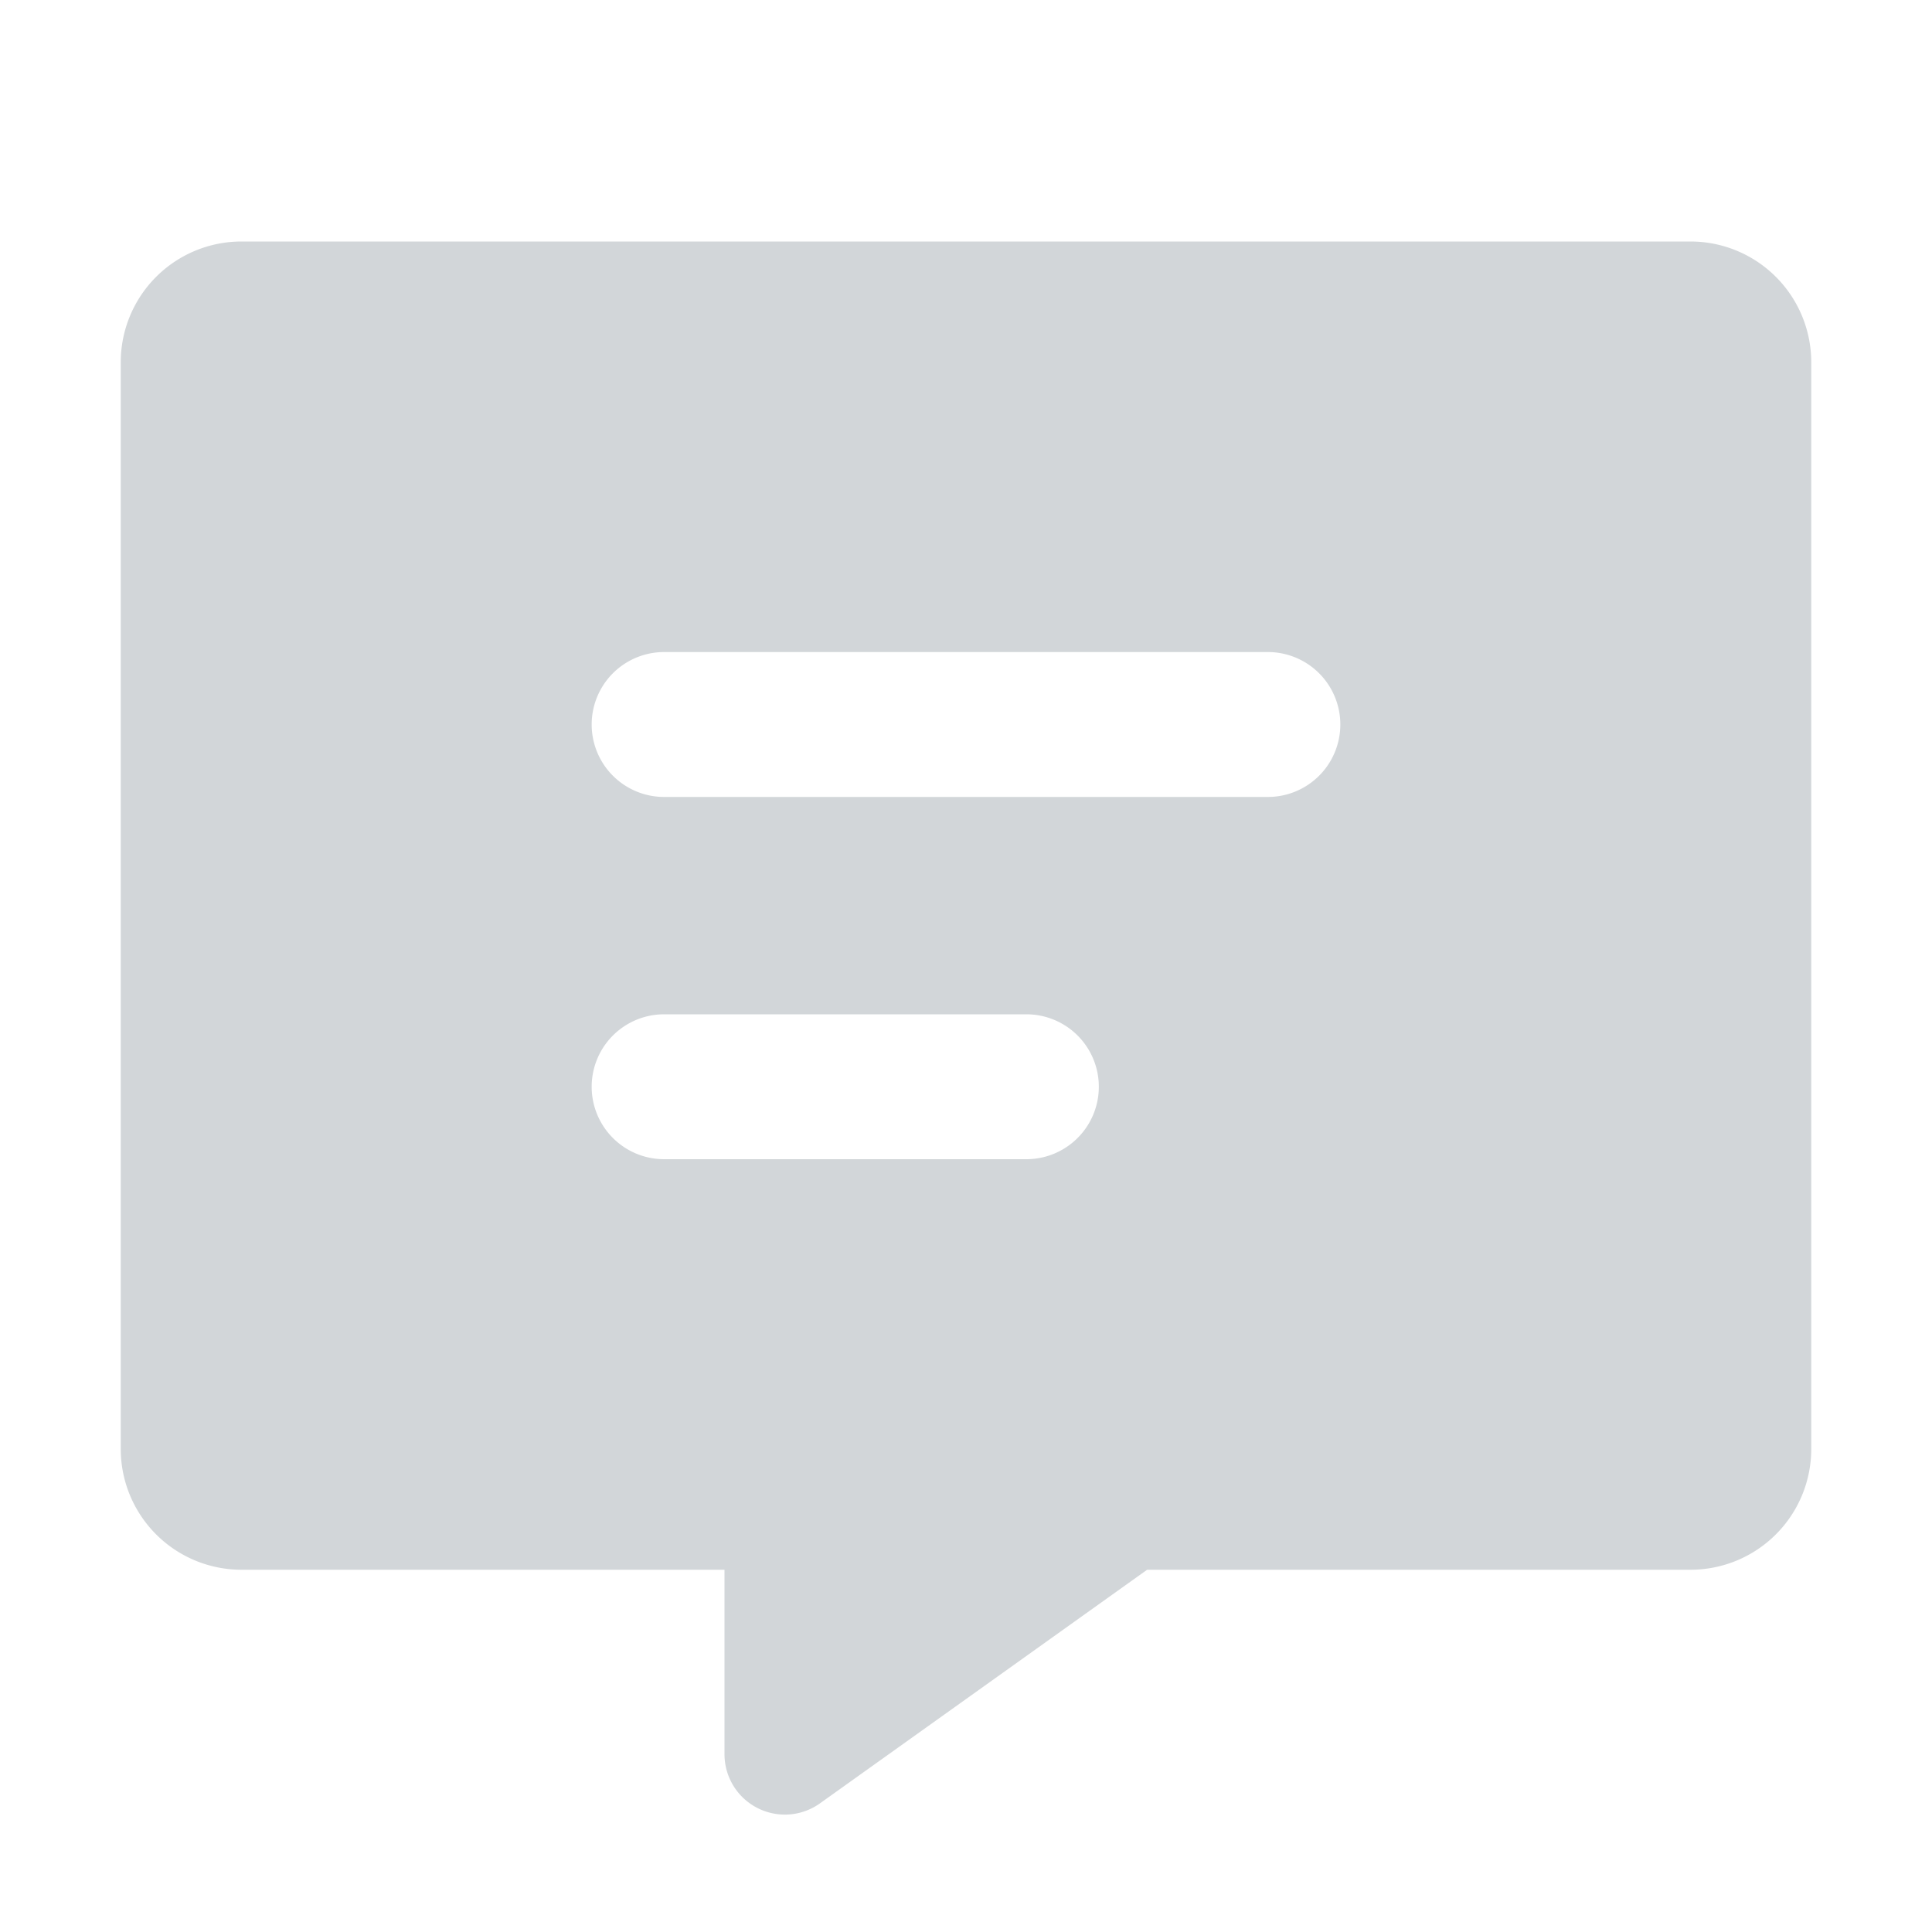 <svg xmlns="http://www.w3.org/2000/svg" width="16" height="16"><path fill="#D2D6D9" fill-rule="evenodd" d="M2 2h12a1 1 0 011 1v9a1 1 0 01-1 1H9.5l-2.71 1.935a.5.5 0 01-.79-.407V13H2a1 1 0 01-1-1V3a1 1 0 011-1zm3.5 4.6h5a.6.6 0 000-1.2h-5a.6.6 0 100 1.2zm0 3h3a.6.6 0 100-1.2h-3a.6.6 0 100 1.2z"/></svg>